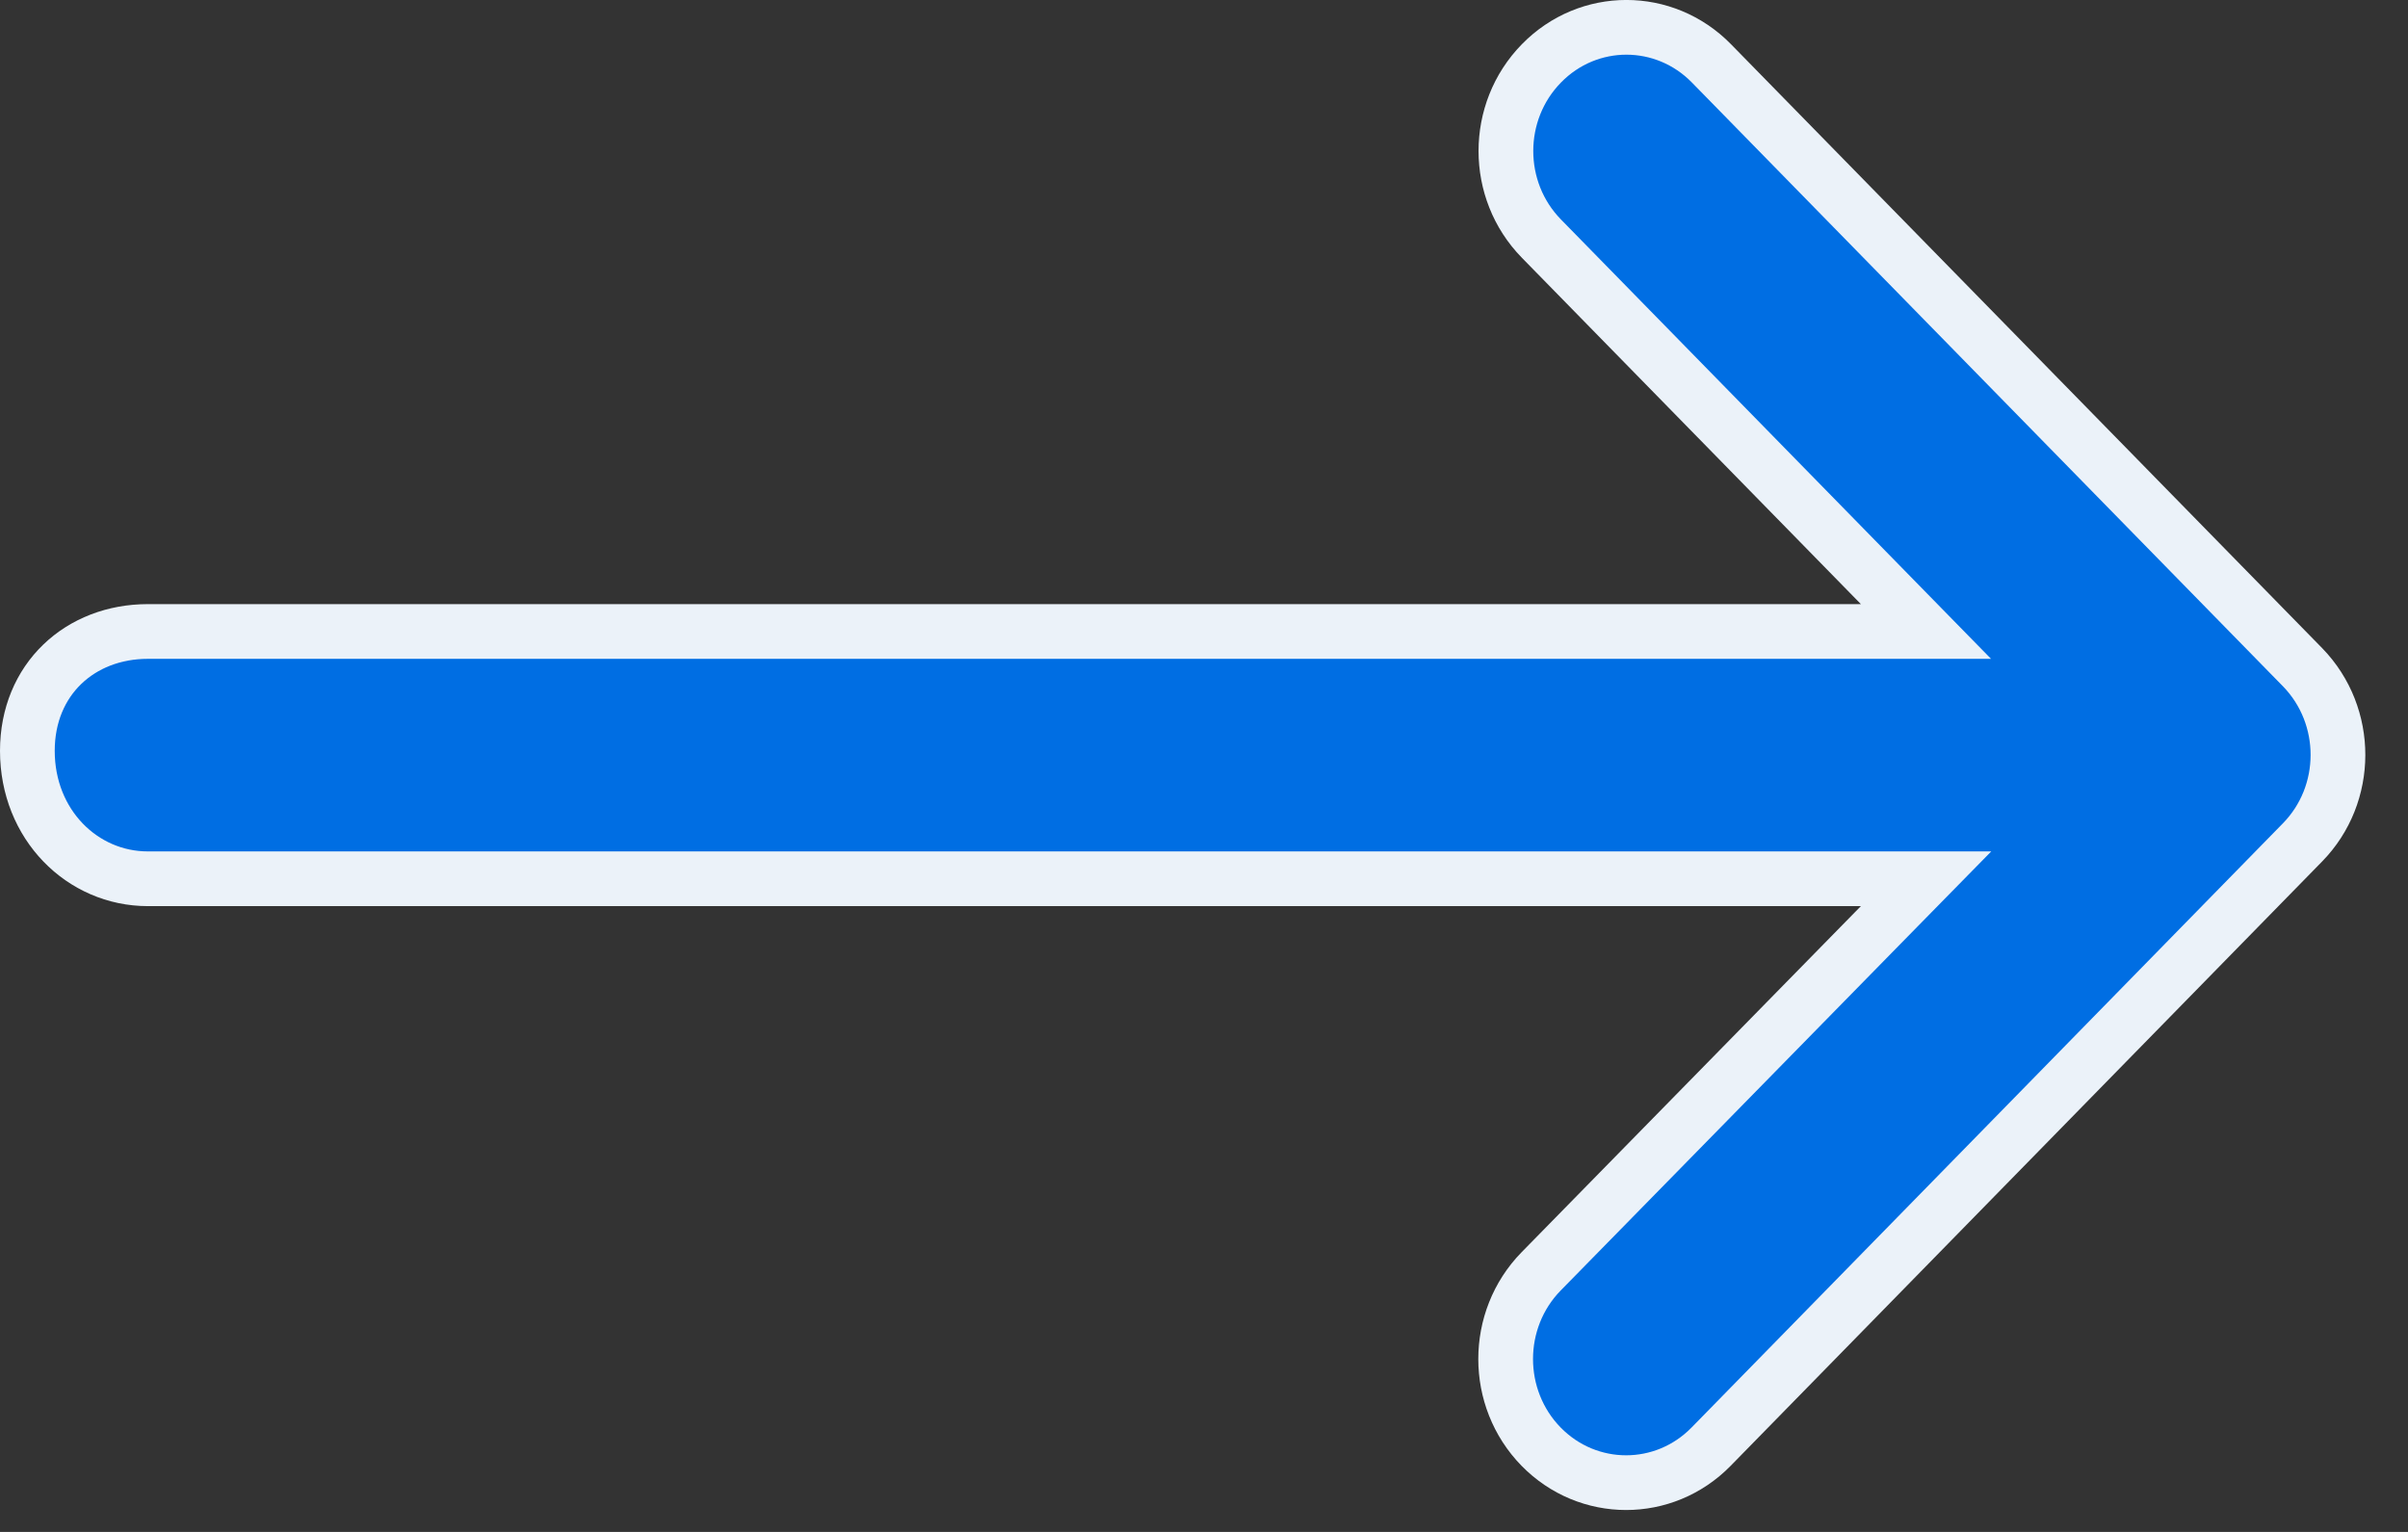 <svg width="22" height="14" viewBox="0 0 22 14" fill="none" xmlns="http://www.w3.org/2000/svg">
<rect x="0" y="0" width="22" height="14" fill="#333333" stroke="none"/>
<path d="M17.18 8.456L17.597 8.031H17.002H1.351C0.752 8.031 0.25 7.536 0.25 6.862C0.25 6.207 0.733 5.771 1.351 5.771H17.002H17.596L17.18 5.346L14.083 2.181C13.65 1.739 13.65 1.021 14.083 0.579C14.512 0.14 15.206 0.14 15.636 0.579L21.038 6.099C21.038 6.099 21.038 6.099 21.038 6.099C21.468 6.542 21.468 7.259 21.035 7.7L15.633 13.221C15.203 13.66 14.509 13.659 14.08 13.221C13.648 12.779 13.648 12.061 14.08 11.619L17.18 8.456Z" fill="#006EE3" stroke="#EBF2F9" stroke-width="0.5"/>
</svg>
